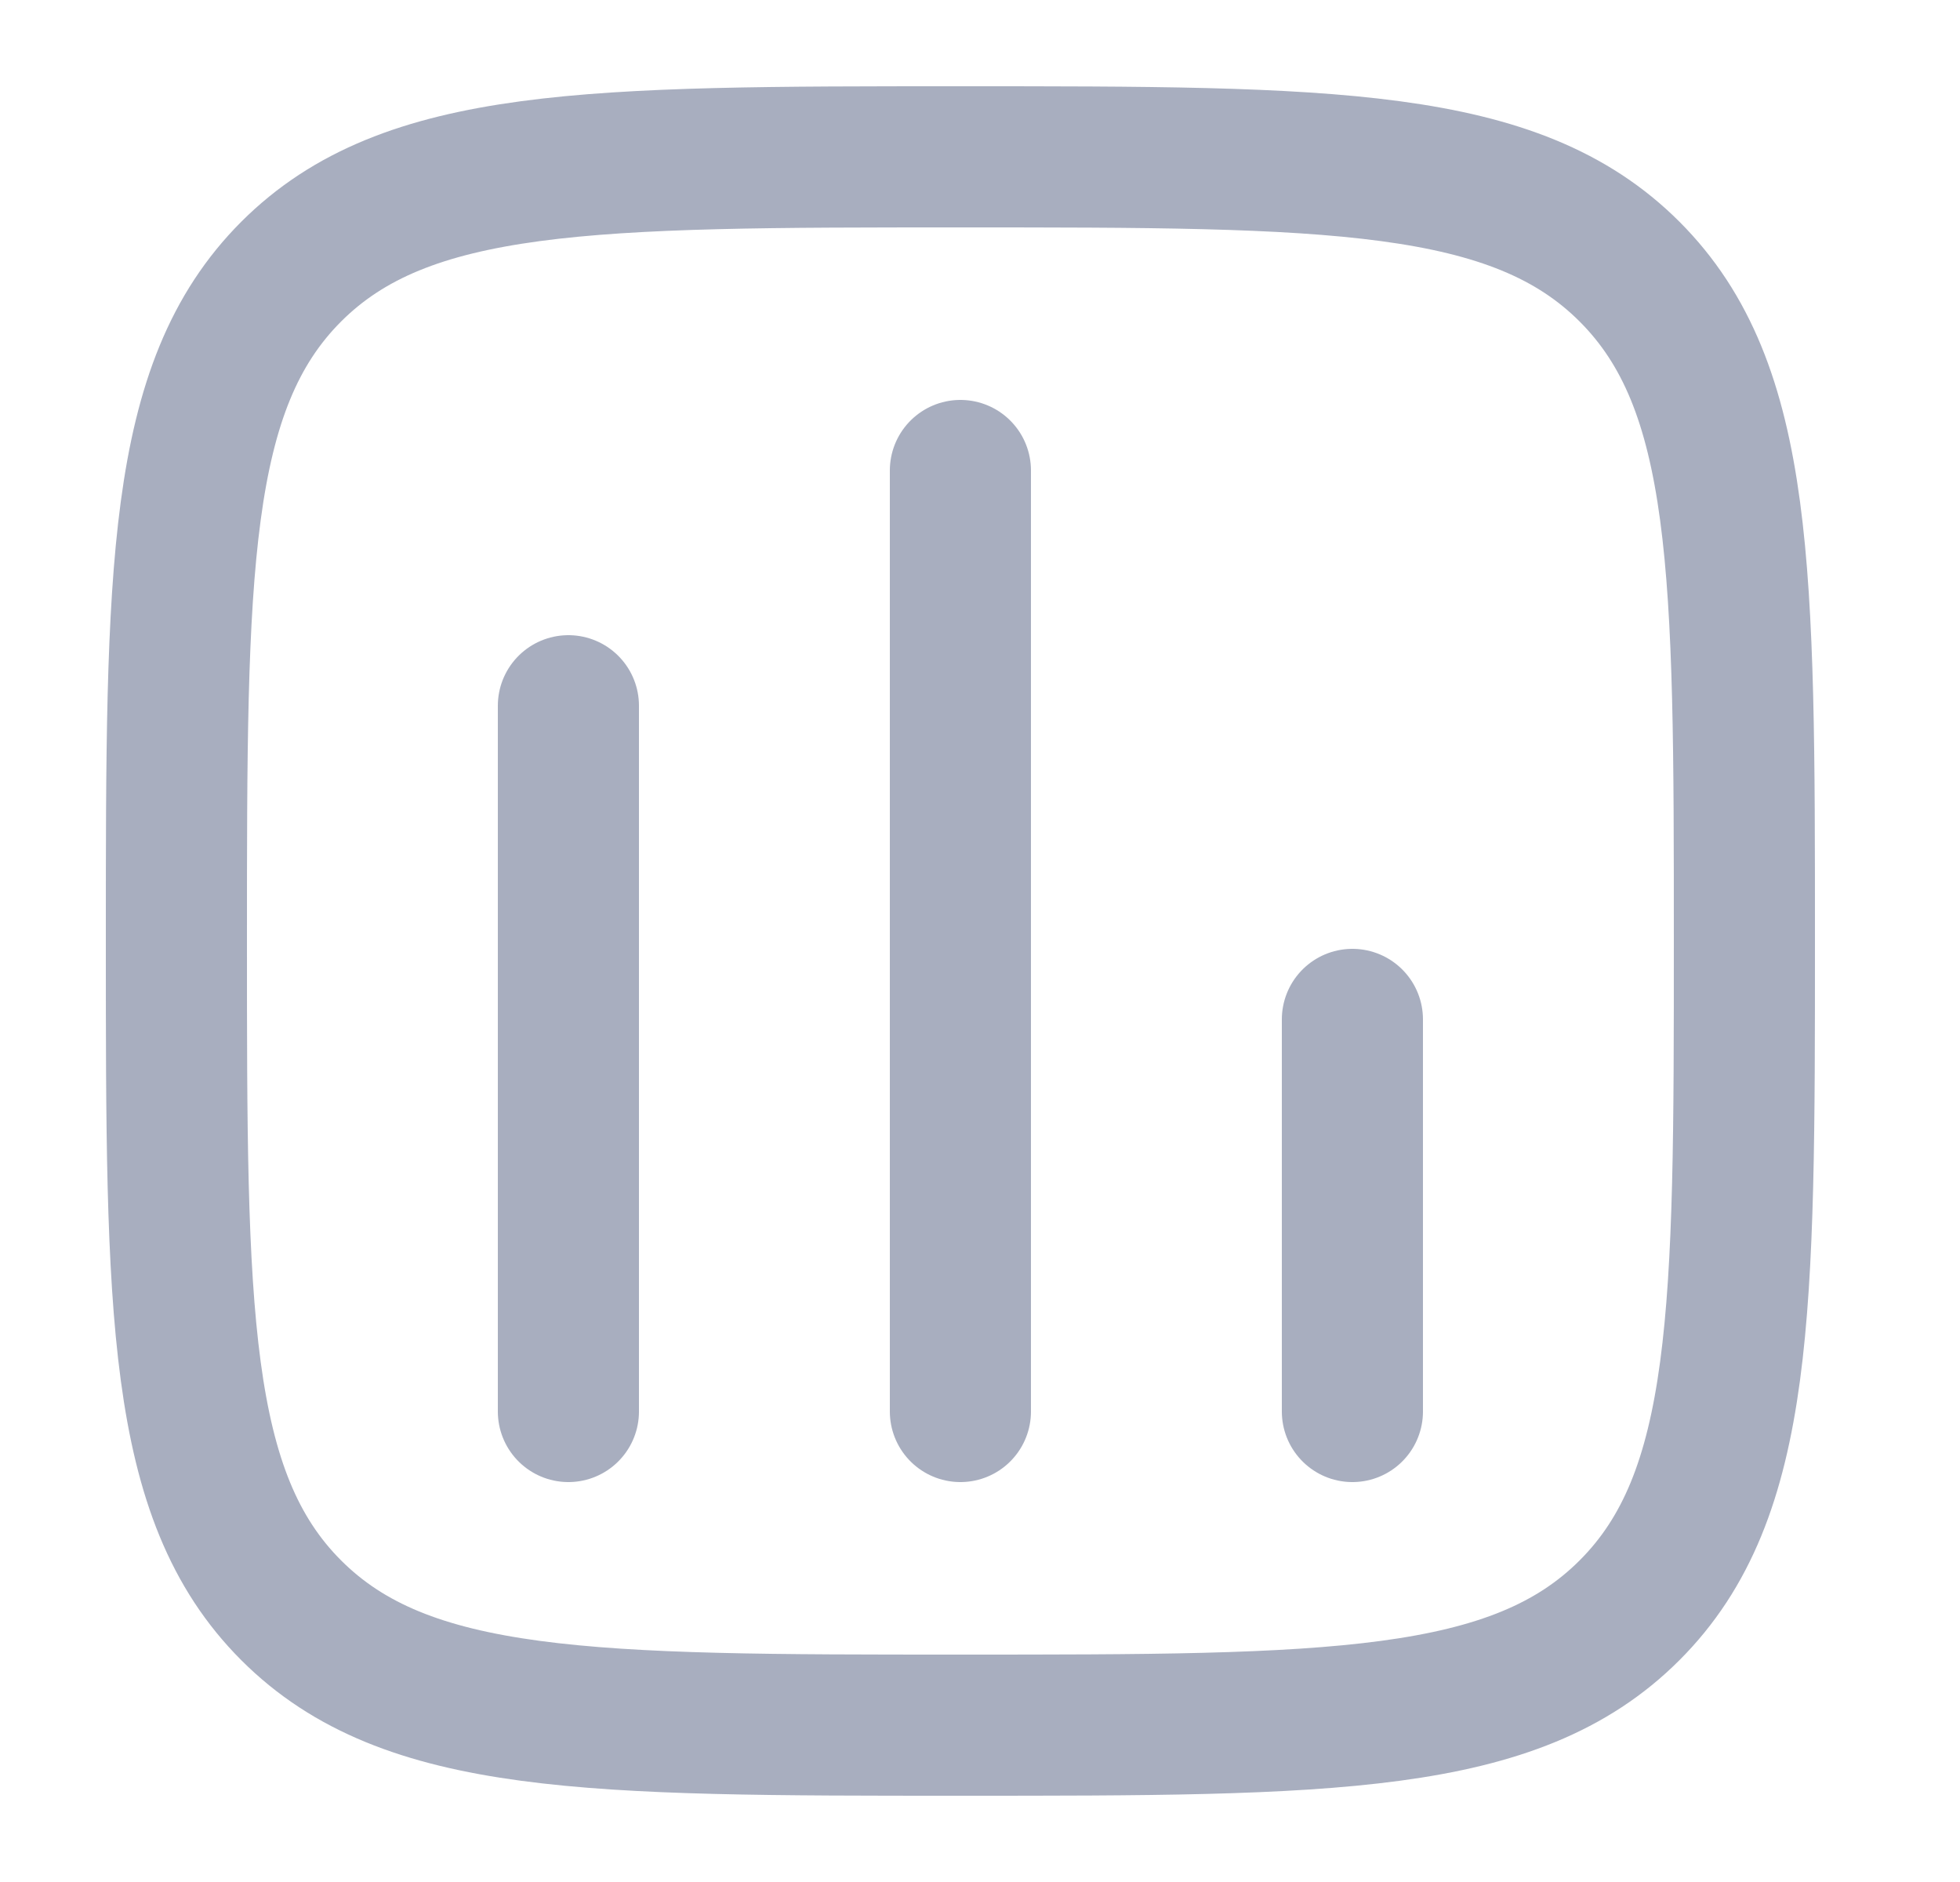 <svg width="25" height="24" viewBox="0 0 25 24" fill="none" xmlns="http://www.w3.org/2000/svg">
<path d="M2.25 12C2.25 7.286 2.25 4.929 3.714 3.464C5.179 2 7.536 2 12.25 2C16.964 2 19.321 2 20.785 3.464C22.25 4.929 22.25 7.286 22.25 12C22.25 16.714 22.25 19.071 20.785 20.535C19.321 22 16.964 22 12.25 22C7.536 22 5.179 22 3.714 20.535C2.25 19.071 2.25 16.714 2.25 12Z" stroke="#A8AEBF" stroke-width="1.8"/>
<path d="M7.25 18V9" stroke="#A8AEBF" stroke-width="1.8" stroke-linecap="round"/>
<path d="M12.25 18V6" stroke="#A8AEBF" stroke-width="1.8" stroke-linecap="round"/>
<path d="M17.25 18V13" stroke="#A8AEBF" stroke-width="1.8" stroke-linecap="round"/>
</svg>

